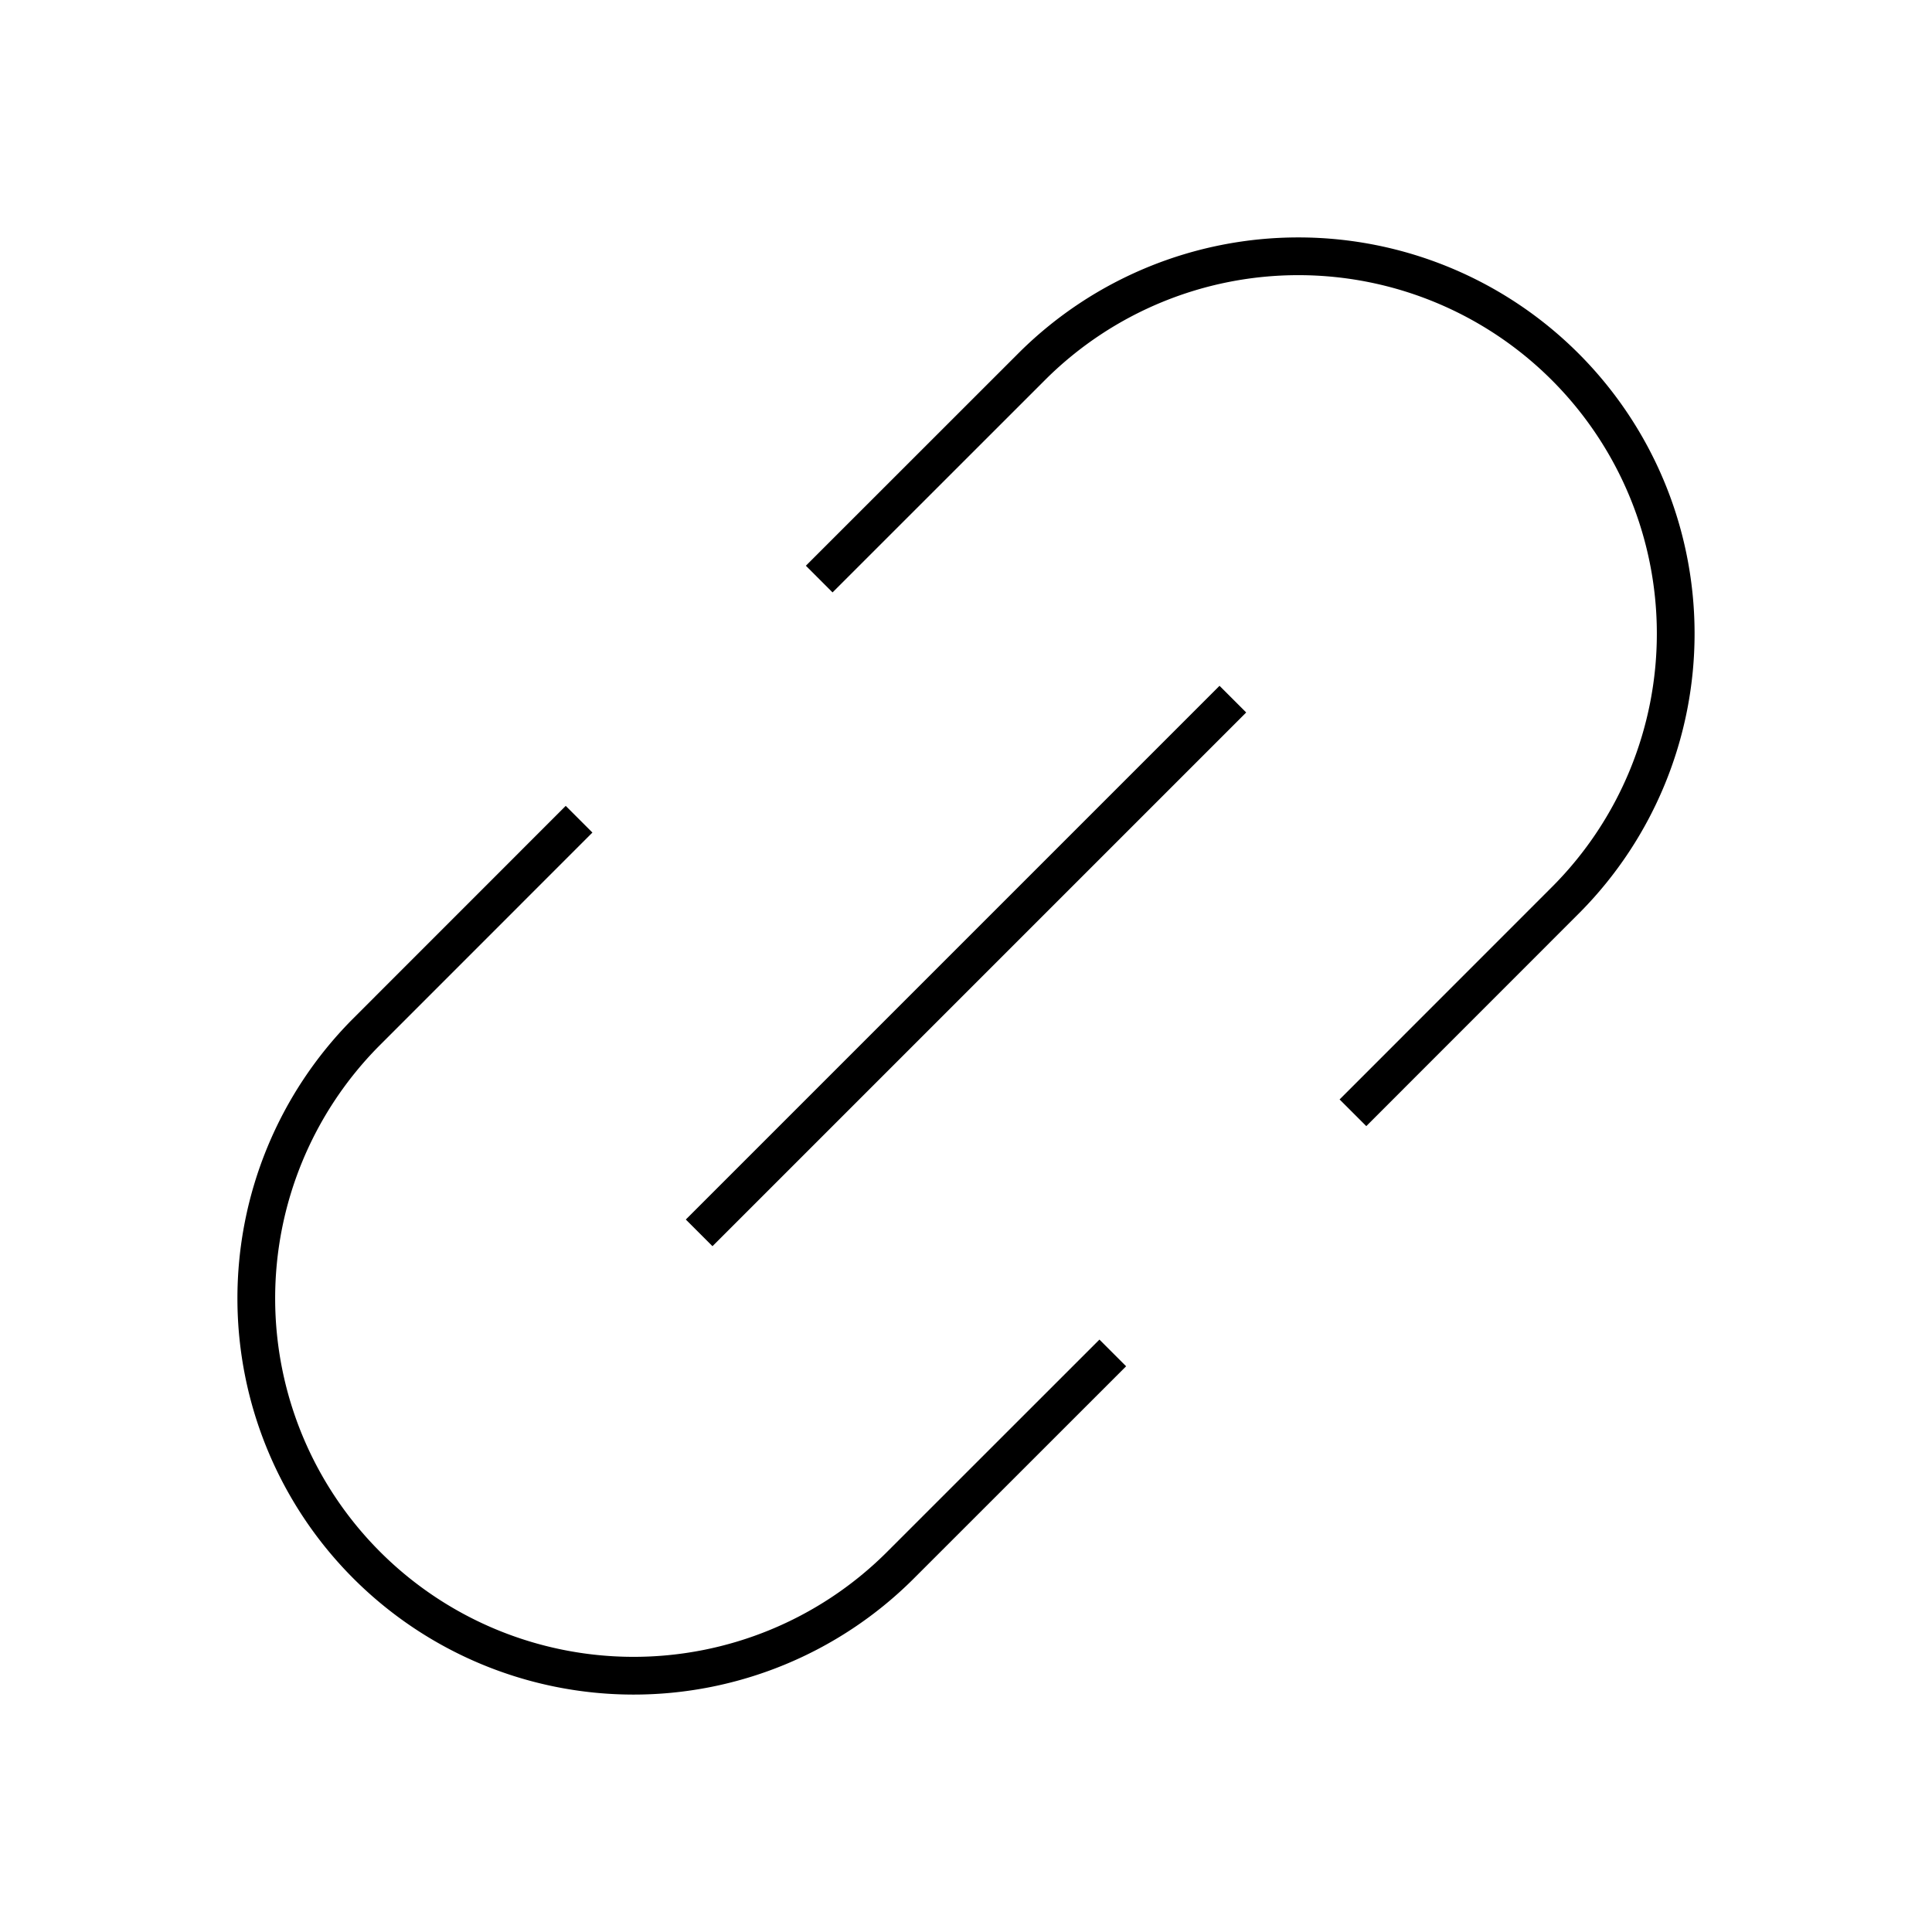 <svg id="レイヤー_1" data-name="レイヤー 1" xmlns="http://www.w3.org/2000/svg" viewBox="0 0 256 256"><defs><style>.cls-1{fill:none;stroke:#000;stroke-miterlimit:10;stroke-width:5px;}</style></defs><title>icons</title><path class="cls-1" d="M76.73,108.55,48.45,136.84a50,50,0,0,0,70.71,70.71l28.29-28.28"/><path class="cls-1" d="M179.27,147.45l28.28-28.29a50,50,0,0,0-70.71-70.71L108.55,76.73"/><line class="cls-1" x1="163.36" y1="92.64" x2="92.64" y2="163.36"/></svg>